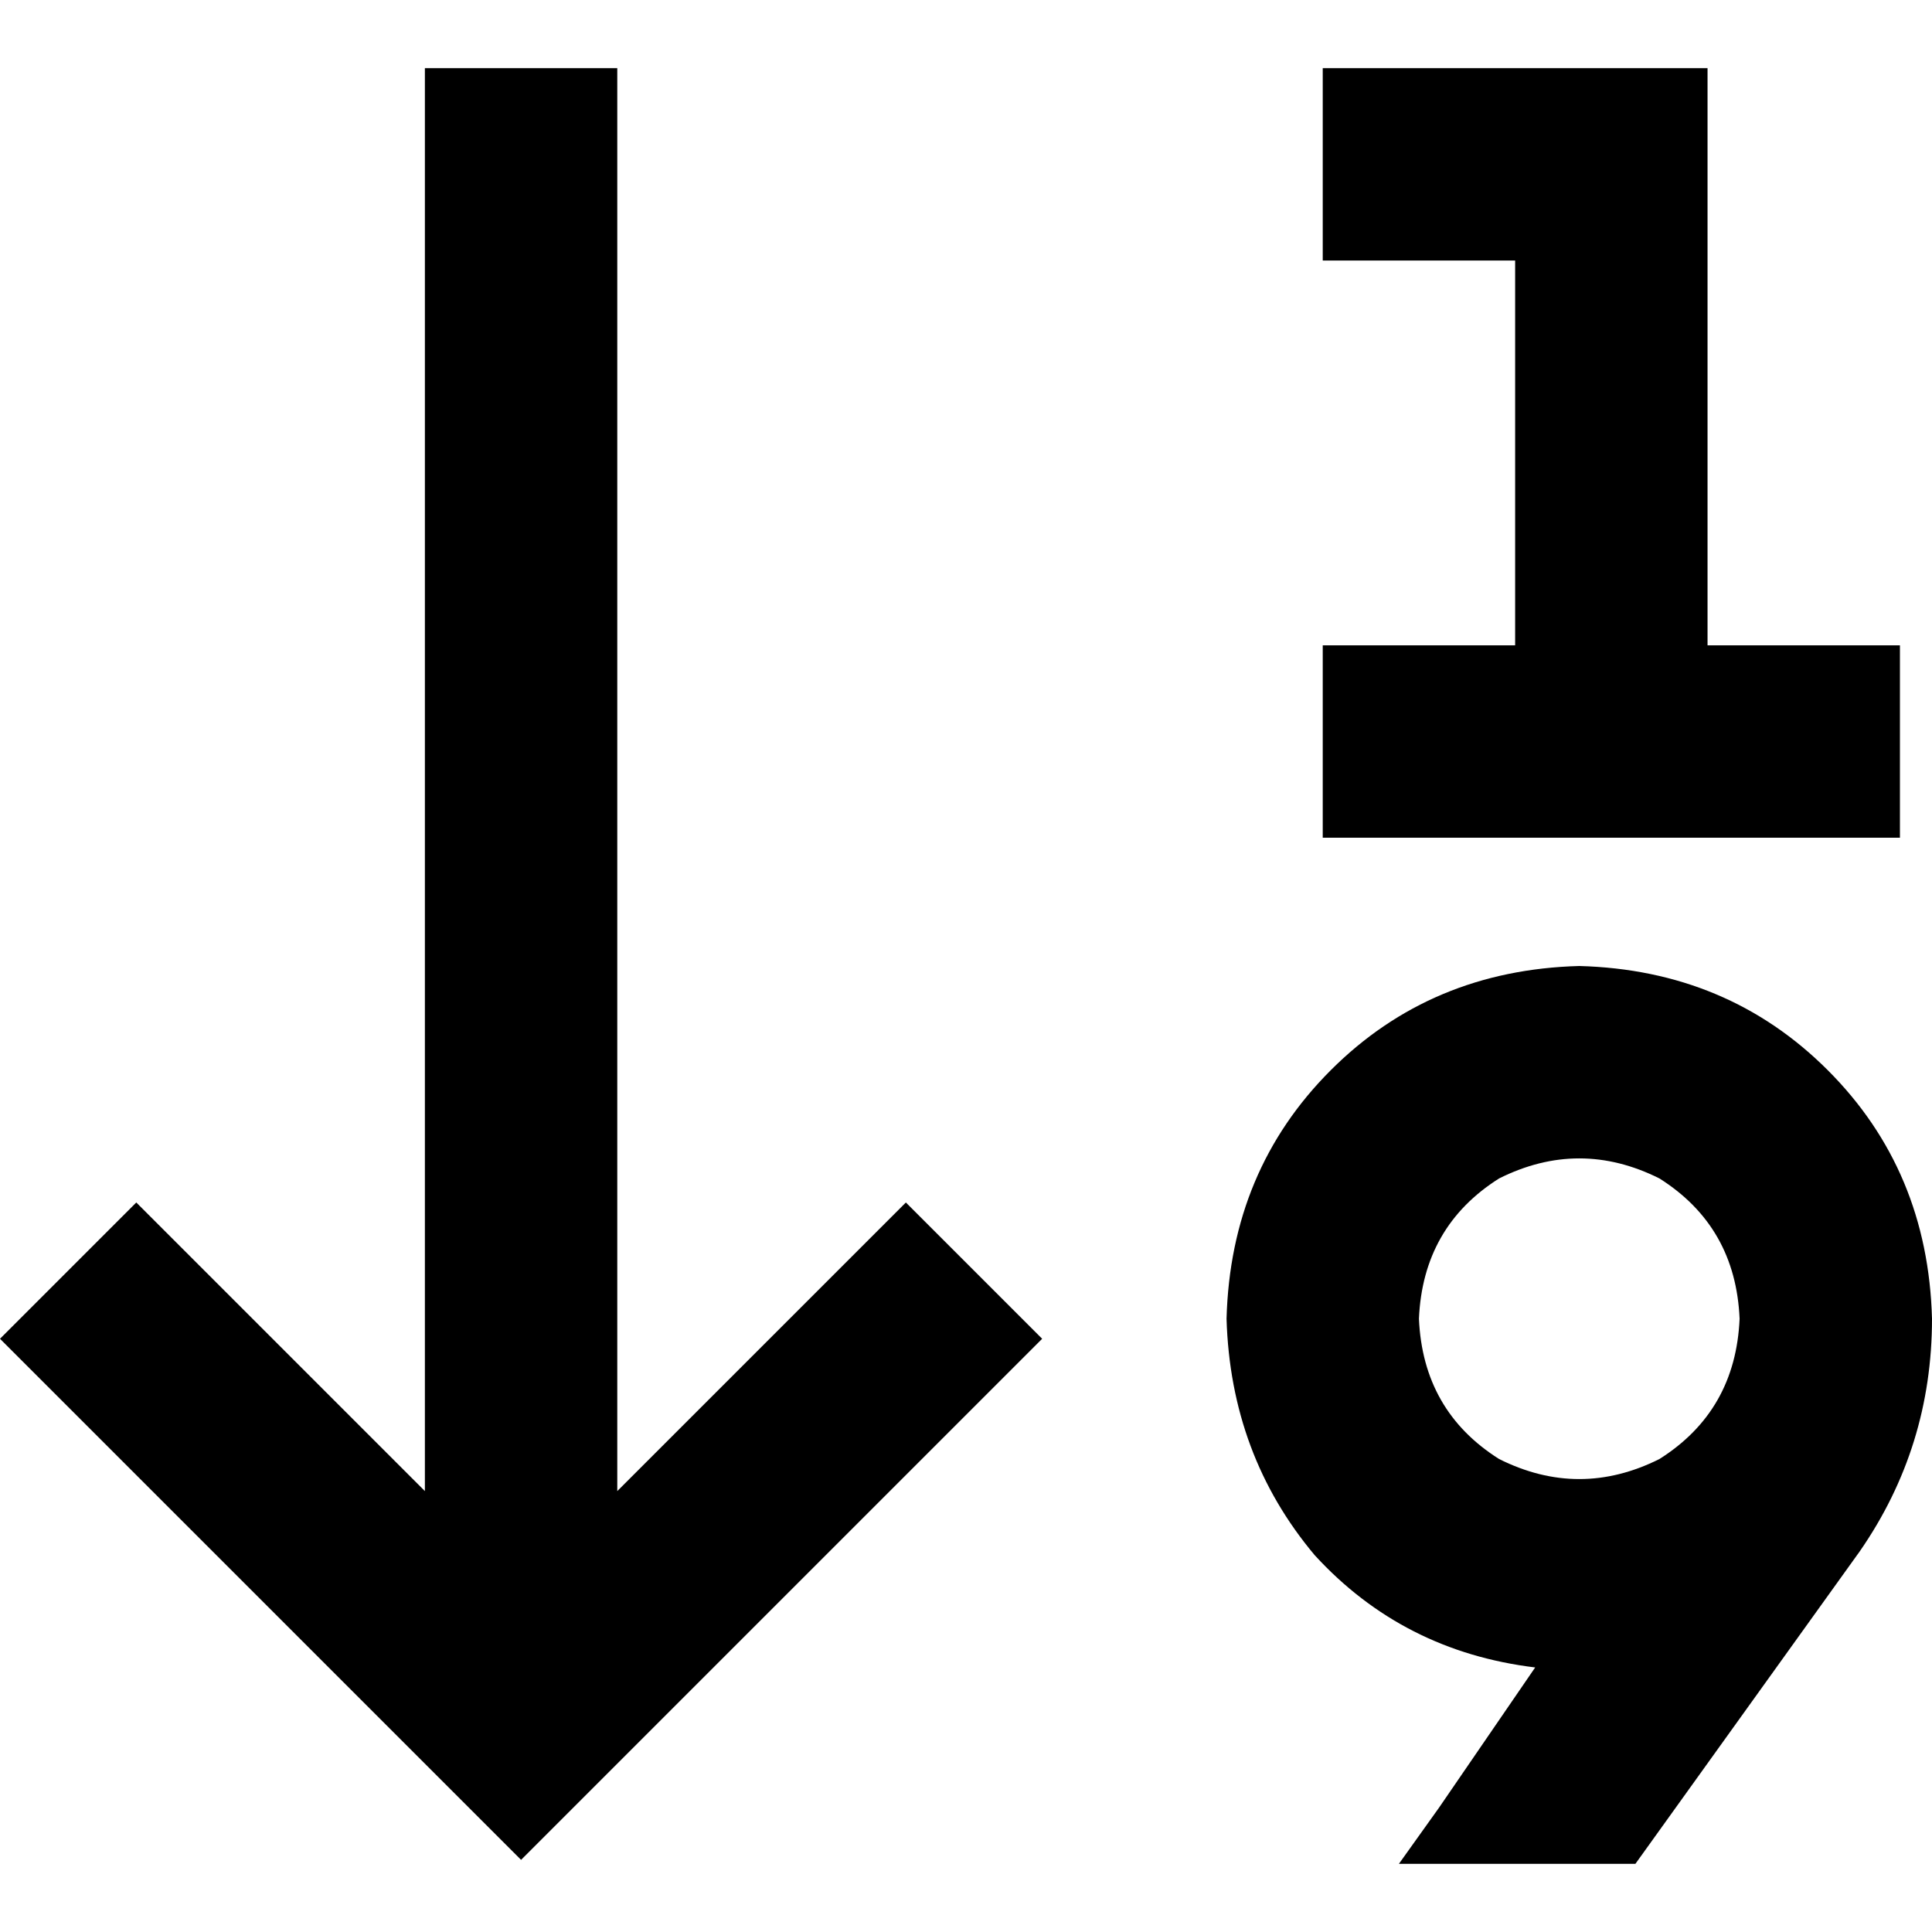 <svg xmlns="http://www.w3.org/2000/svg" viewBox="0 0 512 512">
  <path d="M 138.091 492.88 L 120.033 474.822 L 138.091 492.88 L 120.033 474.822 L 18.058 372.846 L 18.058 372.846 L 0 354.788 L 0 354.788 L 36.116 318.672 L 36.116 318.672 L 54.174 336.73 L 54.174 336.73 L 112.598 395.154 L 112.598 395.154 L 112.598 43.552 L 112.598 43.552 L 112.598 18.058 L 112.598 18.058 L 163.585 18.058 L 163.585 18.058 L 163.585 43.552 L 163.585 43.552 L 163.585 395.154 L 163.585 395.154 L 222.008 336.73 L 222.008 336.73 L 240.066 318.672 L 240.066 318.672 L 276.183 354.788 L 276.183 354.788 L 258.124 372.846 L 258.124 372.846 L 156.149 474.822 L 156.149 474.822 L 138.091 492.88 L 138.091 492.88 Z M 350.539 18.058 L 376.033 18.058 L 350.539 18.058 L 452.515 18.058 L 452.515 43.552 L 452.515 43.552 L 452.515 171.021 L 452.515 171.021 L 478.008 171.021 L 503.502 171.021 L 503.502 222.008 L 503.502 222.008 L 478.008 222.008 L 350.539 222.008 L 350.539 171.021 L 350.539 171.021 L 376.033 171.021 L 401.527 171.021 L 401.527 69.046 L 401.527 69.046 L 376.033 69.046 L 350.539 69.046 L 350.539 18.058 L 350.539 18.058 Z M 376.033 349.477 Q 377.095 373.909 397.278 386.656 Q 418.523 397.278 439.768 386.656 Q 459.95 373.909 461.012 349.477 Q 459.95 325.046 439.768 312.299 Q 418.523 301.676 397.278 312.299 Q 377.095 325.046 376.033 349.477 L 376.033 349.477 Z M 512 349.477 Q 512 383.469 492.88 411.087 L 433.394 493.942 L 433.394 493.942 L 370.722 493.942 L 370.722 493.942 L 381.344 479.071 L 381.344 479.071 L 406.838 441.892 L 406.838 441.892 Q 371.784 437.643 348.415 412.149 Q 326.108 385.593 325.046 349.477 Q 326.108 310.174 352.664 283.618 Q 379.22 257.062 418.523 256 Q 457.826 257.062 484.382 283.618 Q 510.938 310.174 512 349.477 L 512 349.477 Z" />
</svg>